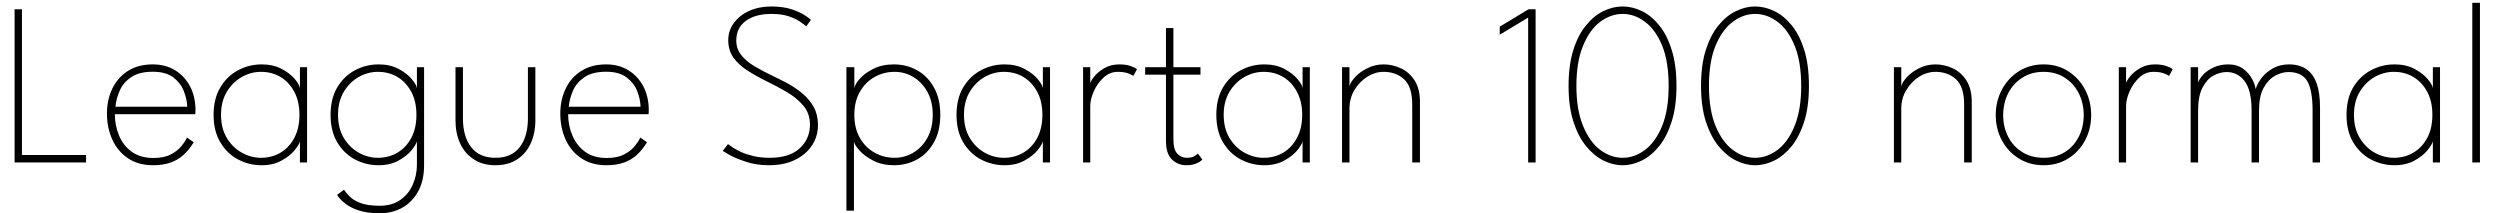 <svg xmlns="http://www.w3.org/2000/svg" xmlns:xlink="http://www.w3.org/1999/xlink" width="258.564" height="22.08"><path fill="black" d="M1.51 16.80L1.51 0.96L2.27 0.96L2.27 16.03L8.90 16.03L8.90 16.80L1.51 16.80ZM20.20 11.81L11.88 11.81Q11.88 12.97 12.31 14.01Q12.74 15.05 13.63 15.70Q14.52 16.34 15.88 16.34L15.88 16.34Q16.97 16.34 17.67 15.97Q18.37 15.60 18.77 15.10Q19.18 14.60 19.33 14.23L19.33 14.23L20.04 14.71Q19.56 15.49 18.97 16.03Q18.38 16.56 17.62 16.82Q16.86 17.09 15.84 17.09L15.84 17.09Q14.29 17.09 13.22 16.36Q12.16 15.64 11.61 14.42Q11.06 13.20 11.06 11.75L11.06 11.75Q11.06 10.31 11.62 9.16Q12.18 8.00 13.24 7.33Q14.30 6.66 15.80 6.66L15.80 6.66Q17.14 6.66 18.13 7.28Q19.12 7.90 19.67 8.96Q20.22 10.03 20.22 11.40L20.22 11.40Q20.22 11.51 20.21 11.61Q20.20 11.71 20.20 11.81L20.20 11.81ZM11.94 11.04L19.37 11.04Q19.34 10.26 19.01 9.42Q18.68 8.58 17.92 8.00Q17.15 7.42 15.80 7.42L15.80 7.42Q14.39 7.42 13.57 7.98Q12.74 8.54 12.38 9.38Q12.01 10.22 11.94 11.04L11.94 11.04ZM31.76 16.80L31.02 16.80L31.02 14.62Q30.95 14.95 30.46 15.55Q29.98 16.14 29.11 16.61Q28.25 17.09 27.06 17.09L27.06 17.09Q25.75 17.09 24.62 16.49Q23.48 15.89 22.79 14.72Q22.09 13.56 22.09 11.88L22.09 11.88Q22.09 10.20 22.79 9.04Q23.48 7.87 24.62 7.27Q25.75 6.66 27.06 6.66L27.06 6.66Q28.25 6.66 29.12 7.12Q29.99 7.58 30.49 8.17Q30.98 8.76 31.02 9.14L31.02 9.14L31.02 6.95L31.76 6.95L31.76 16.80ZM22.86 11.88L22.86 11.88Q22.86 13.27 23.46 14.27Q24.06 15.26 25.01 15.79Q25.96 16.32 26.99 16.32L26.99 16.32Q28.13 16.32 29.03 15.78Q29.93 15.24 30.45 14.24Q30.97 13.25 30.97 11.88L30.97 11.88Q30.97 10.51 30.45 9.52Q29.93 8.52 29.03 7.97Q28.13 7.43 26.99 7.43L26.99 7.43Q25.96 7.43 25.01 7.96Q24.06 8.50 23.46 9.49Q22.86 10.49 22.86 11.88ZM39.28 22.06L39.28 22.06Q38.00 22.06 37.12 21.77Q36.24 21.48 35.69 21.04Q35.14 20.60 34.86 20.16L34.86 20.16L35.58 19.62Q35.77 19.92 36.15 20.31Q36.53 20.70 37.27 20.99Q38.00 21.28 39.28 21.28L39.28 21.28Q40.55 21.28 41.40 20.68Q42.25 20.09 42.68 19.12Q43.12 18.14 43.12 17.02L43.12 17.02L43.12 16.63L43.86 16.63L43.86 17.09Q43.86 18.70 43.24 19.81Q42.62 20.92 41.59 21.49Q40.55 22.06 39.28 22.06ZM43.86 16.80L43.12 16.80L43.12 14.62Q43.04 14.95 42.56 15.55Q42.07 16.14 41.21 16.61Q40.34 17.09 39.16 17.09L39.16 17.09Q37.85 17.09 36.71 16.49Q35.58 15.89 34.88 14.72Q34.19 13.56 34.19 11.88L34.19 11.88Q34.19 10.20 34.88 9.04Q35.58 7.87 36.71 7.27Q37.85 6.66 39.16 6.66L39.16 6.66Q40.34 6.66 41.21 7.12Q42.08 7.58 42.58 8.17Q43.08 8.76 43.12 9.14L43.12 9.14L43.12 6.95L43.86 6.95L43.86 16.80ZM34.96 11.88L34.96 11.88Q34.96 13.27 35.56 14.27Q36.16 15.26 37.10 15.79Q38.05 16.32 39.08 16.32L39.08 16.32Q40.22 16.32 41.12 15.78Q42.02 15.24 42.55 14.24Q43.07 13.25 43.07 11.88L43.07 11.88Q43.07 10.51 42.55 9.52Q42.02 8.52 41.12 7.97Q40.22 7.43 39.08 7.43L39.08 7.43Q38.05 7.43 37.10 7.96Q36.16 8.50 35.56 9.49Q34.96 10.49 34.96 11.88ZM47.88 6.95L47.88 12.25Q47.88 14.12 48.73 15.22Q49.57 16.32 51.24 16.32L51.24 16.32Q52.91 16.32 53.75 15.22Q54.60 14.12 54.60 12.25L54.60 12.25L54.60 6.95L55.37 6.95L55.37 12.46Q55.37 13.78 54.89 14.83Q54.41 15.88 53.49 16.48Q52.57 17.09 51.24 17.09L51.24 17.09Q49.92 17.09 49.00 16.48Q48.07 15.88 47.59 14.83Q47.11 13.78 47.11 12.46L47.11 12.46L47.11 6.95L47.88 6.95ZM67.08 11.81L58.76 11.81Q58.76 12.97 59.20 14.01Q59.63 15.05 60.52 15.70Q61.40 16.34 62.76 16.34L62.76 16.34Q63.85 16.34 64.55 15.97Q65.26 15.60 65.66 15.10Q66.06 14.60 66.22 14.23L66.22 14.23L66.92 14.71Q66.44 15.49 65.86 16.03Q65.27 16.56 64.51 16.82Q63.74 17.09 62.72 17.09L62.72 17.09Q61.18 17.09 60.11 16.36Q59.04 15.64 58.49 14.42Q57.95 13.20 57.95 11.75L57.95 11.75Q57.95 10.31 58.51 9.16Q59.06 8.00 60.13 7.33Q61.19 6.66 62.69 6.66L62.69 6.66Q64.02 6.66 65.01 7.28Q66.00 7.90 66.55 8.96Q67.10 10.03 67.10 11.40L67.10 11.40Q67.10 11.51 67.09 11.61Q67.08 11.71 67.08 11.81L67.08 11.81ZM58.82 11.04L66.25 11.04Q66.23 10.26 65.90 9.42Q65.57 8.58 64.80 8.00Q64.03 7.42 62.69 7.42L62.69 7.42Q61.27 7.42 60.45 7.98Q59.63 8.54 59.26 9.38Q58.90 10.22 58.82 11.04L58.82 11.04ZM79.76 0.67L79.76 0.67Q81.05 0.67 81.93 0.98Q82.81 1.28 83.30 1.62Q83.80 1.96 83.87 2.05L83.87 2.05L83.39 2.72Q83.21 2.56 82.76 2.25Q82.32 1.94 81.59 1.69Q80.86 1.44 79.80 1.44L79.80 1.44Q78.10 1.44 77.12 2.17Q76.15 2.90 76.15 4.19L76.15 4.19Q76.15 5.05 76.66 5.69Q77.17 6.34 78.03 6.85Q78.89 7.36 79.92 7.85L79.92 7.85Q80.70 8.22 81.52 8.66Q82.33 9.11 83.03 9.70Q83.74 10.30 84.17 11.09Q84.60 11.88 84.60 12.94L84.60 12.94Q84.60 13.81 84.25 14.57Q83.89 15.32 83.23 15.89Q82.56 16.46 81.63 16.78Q80.70 17.09 79.55 17.09L79.55 17.09Q78.25 17.09 77.18 16.74Q76.12 16.39 75.46 16.03Q74.81 15.66 74.75 15.61L74.75 15.61L75.29 14.90Q75.44 15.02 75.80 15.26Q76.15 15.49 76.69 15.74Q77.23 15.98 77.96 16.15Q78.70 16.32 79.61 16.32L79.61 16.32Q81.65 16.32 82.71 15.34Q83.77 14.36 83.77 12.89L83.77 12.89Q83.77 11.74 83.09 10.93Q82.40 10.12 81.38 9.52Q80.35 8.92 79.30 8.41L79.30 8.41Q78.18 7.86 77.28 7.28Q76.38 6.70 75.85 5.95Q75.32 5.20 75.32 4.16L75.32 4.16Q75.32 3.17 75.90 2.38Q76.48 1.58 77.48 1.13Q78.49 0.67 79.76 0.67ZM88.32 14.62L88.32 21.79L87.54 21.79L87.54 6.95L88.36 6.95L88.36 9.14Q88.40 8.74 88.92 8.15Q89.44 7.56 90.34 7.11Q91.25 6.66 92.45 6.66L92.45 6.66Q93.77 6.66 94.85 7.27Q95.94 7.87 96.59 9.04Q97.25 10.20 97.25 11.88L97.25 11.88Q97.25 13.56 96.59 14.72Q95.94 15.89 94.85 16.49Q93.77 17.09 92.45 17.09L92.45 17.09Q91.25 17.09 90.33 16.62Q89.41 16.15 88.89 15.56Q88.37 14.98 88.32 14.62L88.32 14.62ZM96.47 11.88L96.47 11.88Q96.47 10.49 95.91 9.49Q95.35 8.50 94.46 7.96Q93.56 7.43 92.53 7.43L92.53 7.43Q91.39 7.43 90.44 7.97Q89.48 8.52 88.92 9.52Q88.36 10.51 88.36 11.88L88.36 11.88Q88.36 13.25 88.92 14.24Q89.48 15.24 90.44 15.78Q91.39 16.32 92.53 16.32L92.53 16.32Q93.56 16.32 94.46 15.79Q95.35 15.26 95.91 14.27Q96.47 13.27 96.47 11.88ZM108.60 16.80L107.86 16.80L107.86 14.62Q107.78 14.95 107.30 15.55Q106.81 16.14 105.95 16.61Q105.08 17.09 103.90 17.09L103.90 17.09Q102.59 17.09 101.45 16.49Q100.32 15.89 99.62 14.72Q98.93 13.56 98.93 11.88L98.93 11.88Q98.93 10.20 99.62 9.04Q100.32 7.87 101.45 7.27Q102.59 6.66 103.90 6.66L103.90 6.66Q105.08 6.66 105.95 7.12Q106.82 7.58 107.32 8.17Q107.82 8.76 107.86 9.14L107.86 9.14L107.86 6.95L108.60 6.95L108.60 16.80ZM99.70 11.88L99.70 11.88Q99.70 13.27 100.30 14.27Q100.90 15.26 101.84 15.79Q102.79 16.32 103.82 16.32L103.82 16.32Q104.96 16.32 105.86 15.78Q106.76 15.24 107.29 14.24Q107.81 13.25 107.81 11.88L107.81 11.88Q107.81 10.51 107.29 9.52Q106.76 8.52 105.86 7.97Q104.96 7.43 103.82 7.43L103.82 7.43Q102.79 7.43 101.84 7.96Q100.90 8.50 100.30 9.49Q99.70 10.49 99.70 11.88ZM112.76 10.97L112.76 16.80L112.02 16.80L112.02 6.95L112.76 6.95L112.76 8.80L112.70 8.80Q112.74 8.47 113.13 7.97Q113.52 7.46 114.20 7.06Q114.88 6.66 115.76 6.66L115.76 6.66Q116.46 6.66 116.94 6.83Q117.42 7.00 117.59 7.16L117.59 7.16L117.22 7.85Q117.05 7.72 116.63 7.57Q116.21 7.43 115.61 7.43L115.61 7.43Q114.77 7.43 114.13 8.03Q113.48 8.63 113.12 9.46Q112.76 10.28 112.76 10.97L112.76 10.97ZM118.44 7.72L118.44 6.95L120.59 6.95L120.59 2.90L121.36 2.90L121.36 6.95L124.16 6.95L124.16 7.72L121.36 7.72L121.36 14.38Q121.36 15.47 121.76 15.89Q122.17 16.32 122.72 16.32L122.72 16.32Q123.29 16.32 123.56 16.13Q123.84 15.94 123.89 15.88L123.89 15.88L124.36 16.51Q124.30 16.57 124.09 16.72Q123.89 16.86 123.55 16.97Q123.20 17.09 122.70 17.09L122.70 17.09Q121.82 17.09 121.21 16.49Q120.59 15.90 120.59 14.57L120.59 14.57L120.59 7.72L118.44 7.72ZM135.47 16.80L134.72 16.80L134.72 14.62Q134.65 14.95 134.17 15.55Q133.68 16.14 132.82 16.61Q131.95 17.09 130.76 17.09L130.76 17.09Q129.46 17.09 128.32 16.49Q127.19 15.89 126.49 14.72Q125.80 13.56 125.80 11.88L125.80 11.88Q125.80 10.20 126.49 9.04Q127.19 7.87 128.32 7.27Q129.46 6.66 130.76 6.66L130.76 6.66Q131.95 6.66 132.82 7.12Q133.69 7.58 134.19 8.17Q134.69 8.76 134.72 9.14L134.72 9.14L134.72 6.95L135.47 6.95L135.47 16.80ZM126.56 11.88L126.56 11.88Q126.56 13.27 127.16 14.27Q127.76 15.26 128.71 15.79Q129.66 16.32 130.69 16.32L130.69 16.32Q131.83 16.32 132.73 15.78Q133.63 15.24 134.15 14.24Q134.68 13.25 134.68 11.88L134.68 11.88Q134.68 10.51 134.15 9.52Q133.63 8.52 132.73 7.97Q131.83 7.43 130.69 7.43L130.69 7.43Q129.66 7.43 128.71 7.96Q127.76 8.50 127.16 9.49Q126.56 10.49 126.56 11.88ZM143.11 6.66L143.11 6.66Q144.01 6.66 144.88 7.06Q145.74 7.45 146.30 8.31Q146.86 9.17 146.86 10.54L146.86 10.54L146.86 16.80L146.06 16.80L146.06 10.79Q146.06 8.98 145.22 8.20Q144.38 7.43 143.09 7.43L143.09 7.43Q142.22 7.43 141.42 7.93Q140.62 8.44 140.09 9.30Q139.57 10.16 139.57 11.23L139.57 11.23L139.57 16.80L138.80 16.80L138.80 6.95L139.57 6.95L139.57 8.96Q139.64 8.53 140.14 7.99Q140.63 7.45 141.41 7.06Q142.19 6.66 143.11 6.66ZM158.05 16.80L158.05 1.82L155.11 3.59L155.11 2.76L158.09 0.96L158.82 0.96L158.82 16.80L158.05 16.80ZM162.23 8.89L162.23 8.89Q162.23 6.73 162.72 5.18Q163.21 3.62 164.03 2.63Q164.84 1.63 165.83 1.15Q166.82 0.67 167.82 0.67L167.82 0.67Q168.83 0.67 169.82 1.15Q170.81 1.63 171.61 2.63Q172.42 3.62 172.90 5.18Q173.39 6.73 173.39 8.89L173.39 8.89Q173.39 11.00 172.90 12.55Q172.42 14.09 171.61 15.10Q170.81 16.10 169.82 16.60Q168.83 17.09 167.82 17.09L167.82 17.09Q166.82 17.09 165.83 16.60Q164.84 16.10 164.03 15.10Q163.21 14.09 162.72 12.55Q162.23 11.00 162.23 8.89ZM163.04 8.89L163.04 8.89Q163.04 11.36 163.73 13.02Q164.41 14.68 165.50 15.50Q166.60 16.32 167.82 16.32L167.82 16.32Q169.06 16.32 170.14 15.50Q171.23 14.68 171.91 13.02Q172.58 11.36 172.58 8.89L172.58 8.89Q172.58 6.37 171.91 4.72Q171.23 3.07 170.14 2.26Q169.06 1.44 167.82 1.44L167.82 1.44Q166.60 1.44 165.50 2.26Q164.41 3.07 163.73 4.73Q163.04 6.38 163.04 8.89ZM175.93 8.89L175.93 8.89Q175.93 6.73 176.42 5.18Q176.92 3.62 177.73 2.63Q178.55 1.63 179.54 1.15Q180.53 0.67 181.52 0.67L181.52 0.67Q182.53 0.67 183.52 1.15Q184.51 1.63 185.32 2.63Q186.12 3.62 186.61 5.18Q187.09 6.73 187.09 8.89L187.09 8.89Q187.09 11.00 186.61 12.55Q186.12 14.09 185.32 15.10Q184.51 16.10 183.52 16.60Q182.53 17.09 181.52 17.09L181.52 17.09Q180.53 17.09 179.54 16.60Q178.55 16.10 177.73 15.10Q176.92 14.09 176.42 12.55Q175.93 11.00 175.93 8.89ZM176.75 8.89L176.75 8.89Q176.75 11.36 177.43 13.02Q178.12 14.68 179.21 15.50Q180.30 16.32 181.52 16.32L181.52 16.32Q182.76 16.32 183.85 15.50Q184.93 14.68 185.61 13.02Q186.29 11.36 186.29 8.89L186.29 8.89Q186.29 6.37 185.61 4.72Q184.93 3.07 183.85 2.26Q182.76 1.44 181.52 1.44L181.52 1.44Q180.30 1.44 179.21 2.26Q178.12 3.07 177.43 4.73Q176.75 6.38 176.75 8.89ZM200.18 6.66L200.18 6.66Q201.08 6.66 201.95 7.06Q202.81 7.45 203.37 8.31Q203.93 9.17 203.93 10.54L203.93 10.54L203.93 16.80L203.14 16.80L203.14 10.79Q203.14 8.98 202.30 8.20Q201.46 7.43 200.16 7.43L200.16 7.43Q199.30 7.43 198.49 7.93Q197.69 8.44 197.17 9.30Q196.64 10.16 196.64 11.23L196.64 11.23L196.64 16.80L195.88 16.80L195.88 6.95L196.64 6.95L196.64 8.96Q196.72 8.53 197.21 7.99Q197.70 7.45 198.48 7.06Q199.26 6.66 200.18 6.66ZM211.36 17.09L211.36 17.09Q209.92 17.09 208.80 16.39Q207.68 15.70 207.05 14.52Q206.41 13.34 206.41 11.90L206.41 11.90Q206.41 10.46 207.05 9.27Q207.68 8.08 208.80 7.37Q209.92 6.66 211.36 6.66L211.36 6.66Q212.80 6.66 213.91 7.37Q215.02 8.08 215.65 9.27Q216.28 10.46 216.28 11.90L216.28 11.90Q216.28 13.34 215.65 14.52Q215.02 15.70 213.91 16.39Q212.80 17.09 211.36 17.09ZM211.36 16.32L211.36 16.32Q212.60 16.32 213.54 15.74Q214.48 15.16 214.99 14.15Q215.51 13.15 215.51 11.90L215.51 11.90Q215.51 10.66 214.99 9.64Q214.48 8.63 213.54 8.03Q212.60 7.43 211.36 7.43L211.36 7.43Q210.11 7.43 209.17 8.03Q208.22 8.63 207.70 9.64Q207.18 10.66 207.18 11.90L207.18 11.90Q207.18 13.15 207.70 14.15Q208.22 15.16 209.17 15.74Q210.11 16.32 211.36 16.32ZM219.89 10.97L219.89 16.80L219.14 16.80L219.14 6.95L219.89 6.95L219.89 8.80L219.83 8.80Q219.86 8.47 220.25 7.97Q220.64 7.46 221.32 7.06Q222.00 6.66 222.89 6.66L222.89 6.66Q223.58 6.66 224.06 6.83Q224.54 7.00 224.71 7.16L224.71 7.16L224.34 7.85Q224.17 7.72 223.75 7.57Q223.33 7.43 222.73 7.43L222.73 7.43Q221.89 7.43 221.25 8.03Q220.61 8.63 220.25 9.46Q219.89 10.28 219.89 10.97L219.89 10.97ZM236.74 6.66L236.74 6.66Q237.82 6.66 238.53 7.15Q239.24 7.63 239.60 8.62Q239.95 9.60 239.95 11.11L239.95 11.11L239.95 16.80L239.18 16.80L239.18 11.42Q239.18 9.34 238.63 8.39Q238.07 7.45 236.68 7.45L236.68 7.45Q235.99 7.45 235.29 7.84Q234.59 8.23 234.11 9.10Q233.64 9.97 233.64 11.42L233.64 11.42L233.64 16.80L232.87 16.80L232.87 11.42Q232.87 9.34 232.15 8.39Q231.42 7.45 230.30 7.45L230.30 7.45Q229.61 7.45 228.92 7.82Q228.24 8.20 227.79 9.07Q227.34 9.94 227.34 11.42L227.34 11.42L227.34 16.80L226.57 16.80L226.57 6.95L227.34 6.95L227.34 8.54Q227.46 8.17 227.86 7.73Q228.26 7.30 228.93 6.98Q229.60 6.66 230.47 6.66L230.47 6.66Q231.38 6.66 231.99 7.11Q232.60 7.56 232.92 8.16Q233.24 8.76 233.29 9.22L233.29 9.22Q233.47 8.62 233.93 8.03Q234.40 7.44 235.11 7.05Q235.82 6.66 236.74 6.66ZM252.36 16.80L251.62 16.80L251.62 14.62Q251.54 14.95 251.06 15.55Q250.57 16.14 249.71 16.61Q248.84 17.09 247.66 17.09L247.66 17.09Q246.35 17.09 245.21 16.49Q244.08 15.89 243.38 14.72Q242.69 13.56 242.69 11.88L242.69 11.88Q242.69 10.20 243.38 9.04Q244.08 7.87 245.21 7.27Q246.35 6.66 247.66 6.66L247.66 6.66Q248.84 6.66 249.71 7.12Q250.58 7.58 251.08 8.17Q251.58 8.76 251.62 9.14L251.62 9.14L251.62 6.95L252.36 6.95L252.36 16.80ZM243.46 11.88L243.46 11.88Q243.46 13.27 244.06 14.27Q244.66 15.26 245.60 15.79Q246.55 16.32 247.58 16.32L247.58 16.32Q248.72 16.32 249.62 15.78Q250.52 15.24 251.05 14.24Q251.57 13.25 251.57 11.88L251.57 11.88Q251.57 10.51 251.05 9.52Q250.52 8.52 249.62 7.97Q248.72 7.43 247.58 7.43L247.58 7.43Q246.55 7.43 245.60 7.96Q244.66 8.50 244.06 9.49Q243.46 10.49 243.46 11.88ZM256.49 0.29L256.49 16.80L255.70 16.80L255.70 0.29L256.49 0.29Z"/></svg>